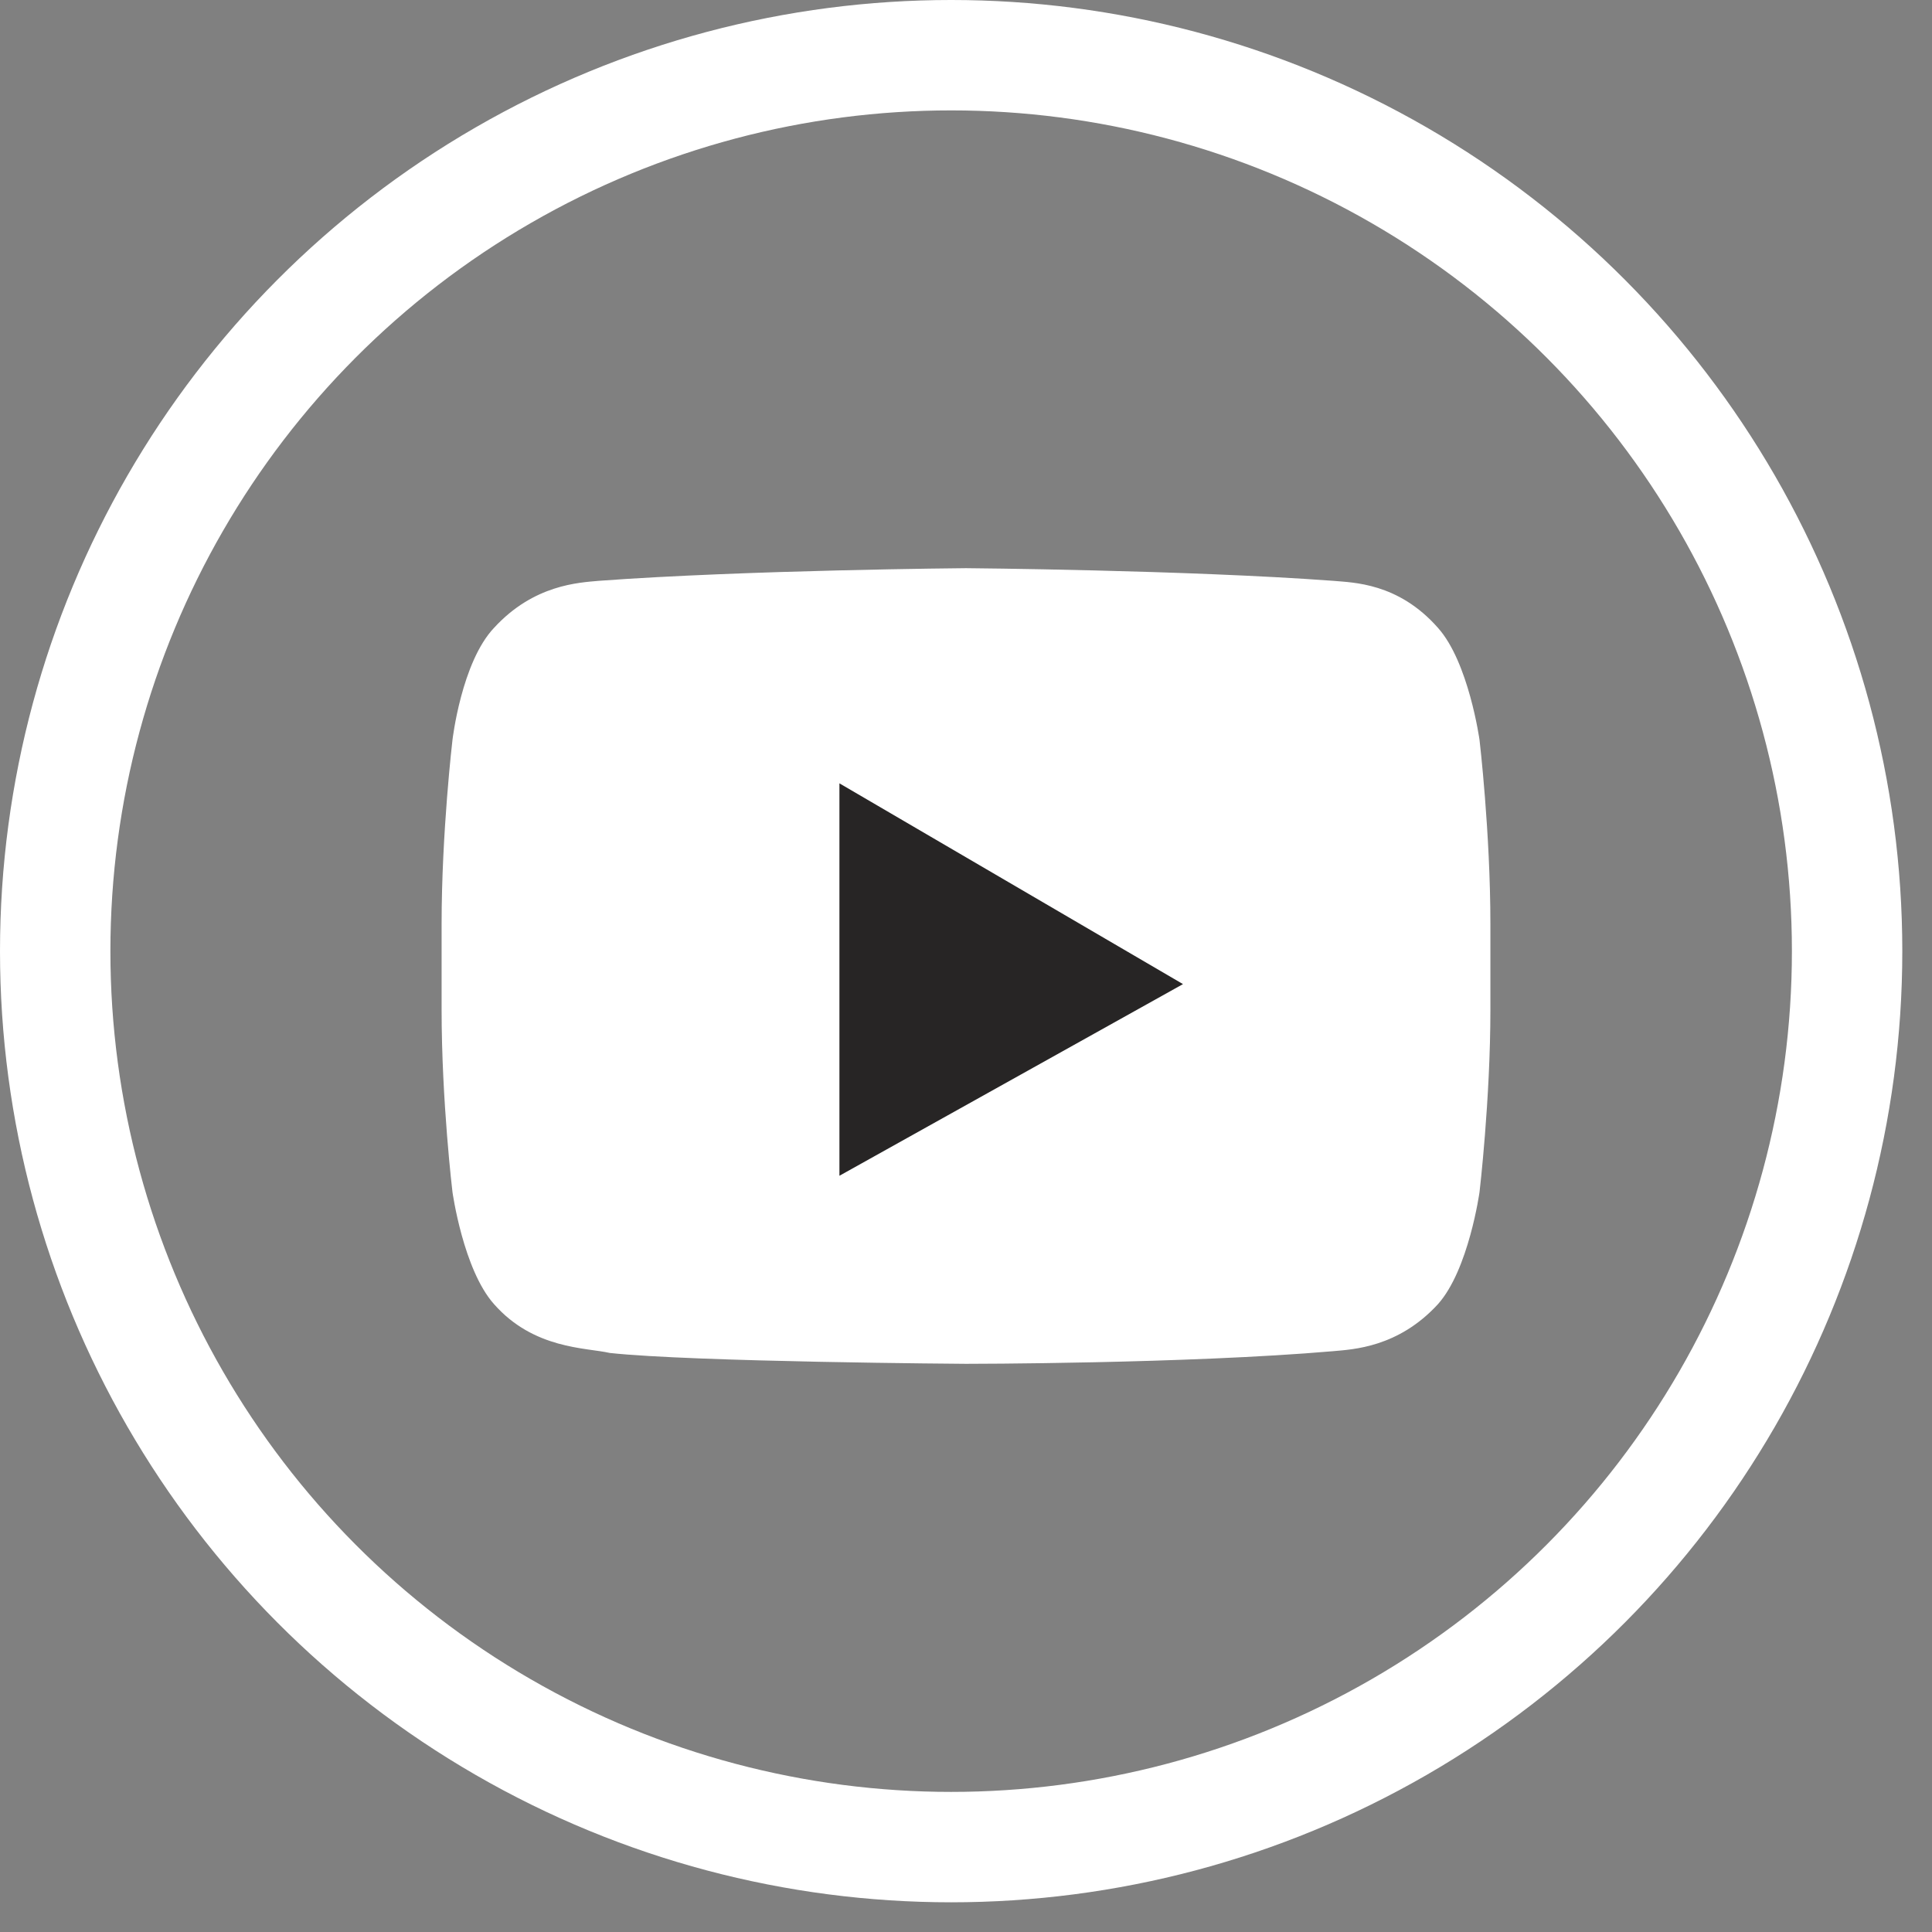 <svg width="35" height="35" viewBox="0 0 35 35" fill="none" xmlns="http://www.w3.org/2000/svg">
<rect x="0" y="0" width="35" height="35" fill="#808080" stroke="none"/>
<circle cx="17.231" cy="17.231" r="16.231" stroke="white" stroke-width="2"/>
<path d="M26.803 13.405C26.803 13.405 26.607 11.996 26.05 11.374C25.329 10.555 24.51 10.555 24.15 10.522C21.497 10.326 17.5 10.293 17.5 10.293C17.5 10.293 13.503 10.326 10.85 10.522C10.49 10.555 9.671 10.588 8.95 11.374C8.36 11.997 8.197 13.405 8.197 13.405C8.197 13.405 8 15.076 8 16.747V18.286C8 19.957 8.197 21.595 8.197 21.595C8.197 21.595 8.393 23.003 8.95 23.626C9.671 24.445 10.621 24.412 11.047 24.51C12.553 24.674 17.5 24.707 17.5 24.707C17.5 24.707 21.497 24.707 24.15 24.478C24.51 24.445 25.329 24.412 26.05 23.626C26.607 23.003 26.803 21.595 26.803 21.595C26.803 21.595 27 19.924 27 18.286V16.747C27 15.076 26.803 13.405 26.803 13.405Z" fill="white"/>
<path d="M15.207 14.191V21.3L21.431 17.828L15.207 14.191Z" fill="#272525"/>
</svg>
